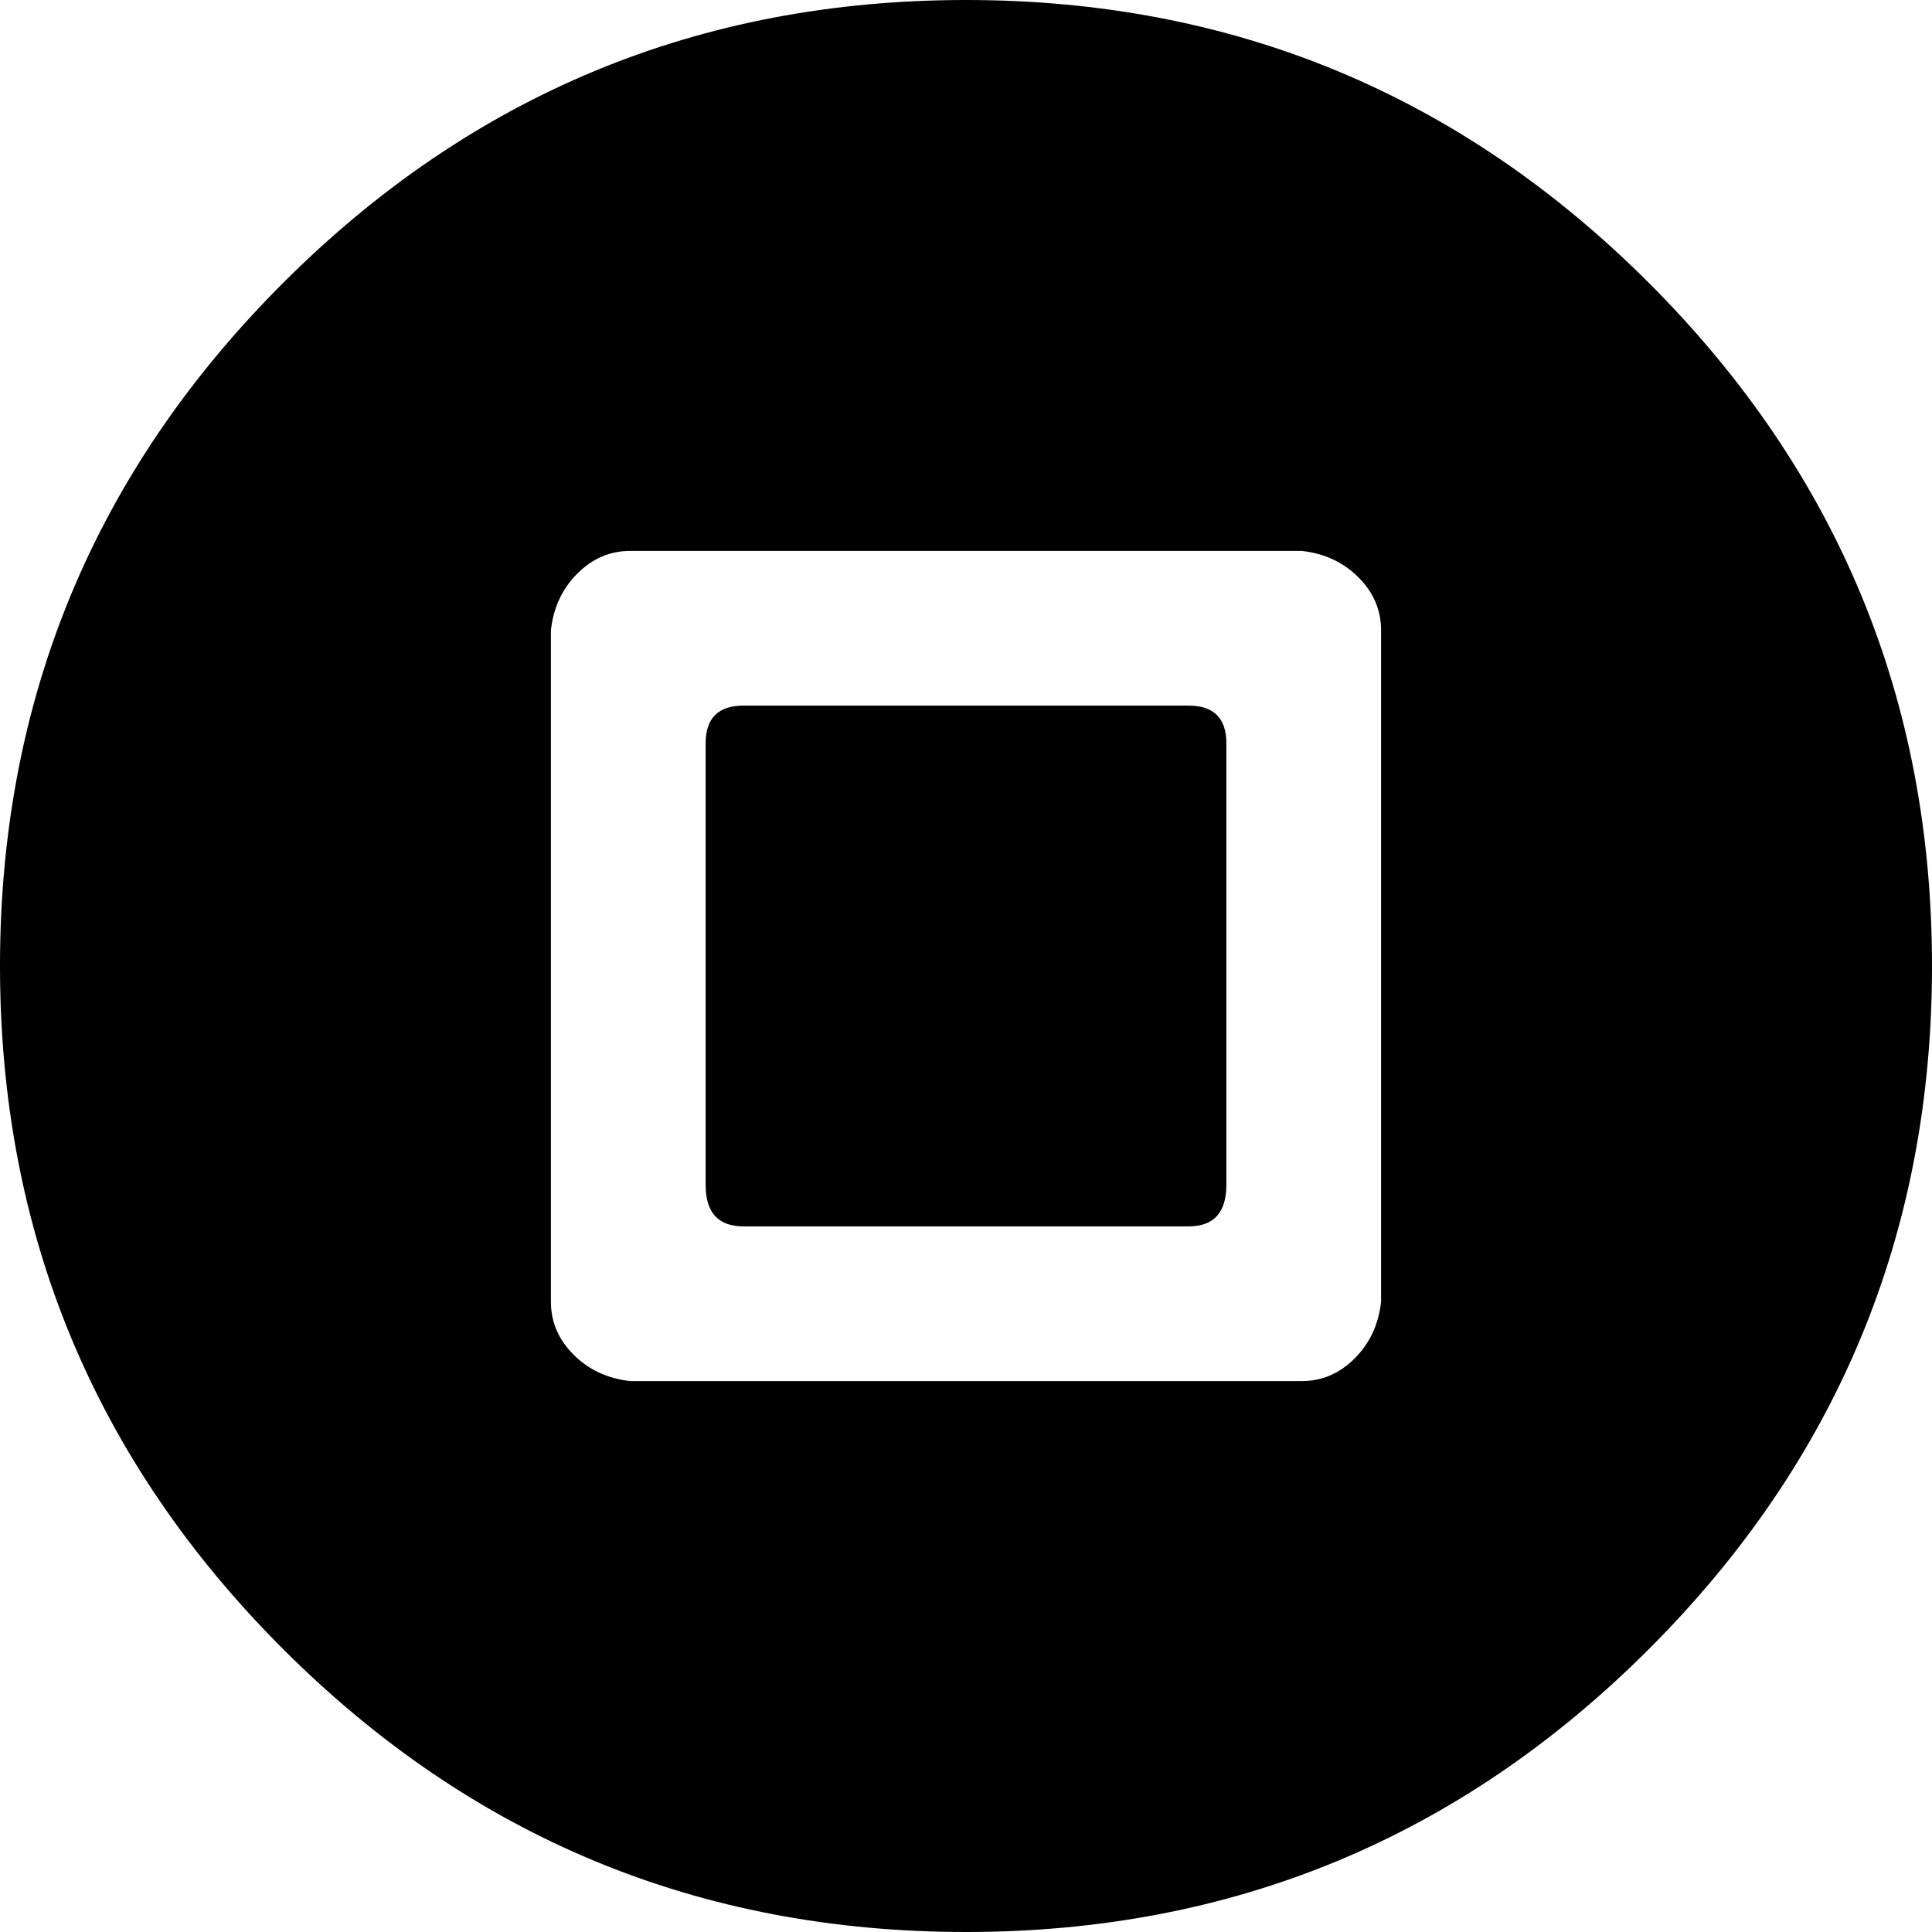 <svg height="1000px" width="1000px" xmlns="http://www.w3.org/2000/svg">
  <g>
    <path d="M0 500c0 -138.021 48.828 -255.859 146.484 -353.516c97.657 -97.656 215.495 -146.484 353.516 -146.484c138.021 0 255.859 48.828 353.516 146.484c97.656 97.657 146.484 215.495 146.484 353.516c0 138.021 -48.828 255.859 -146.484 353.516c-97.657 97.656 -215.495 146.484 -353.516 146.484c-138.021 0 -255.859 -48.828 -353.516 -146.484c-97.656 -97.657 -146.484 -215.495 -146.484 -353.516c0 0 0 0 0 0m285.156 173.828c0 10.417 3.906 19.531 11.719 27.344c7.812 7.812 17.578 12.37 29.297 13.672c0 0 347.656 0 347.656 0c10.417 0 19.531 -3.907 27.344 -11.719c7.812 -7.813 12.37 -17.578 13.672 -29.297c0 0 0 -347.656 0 -347.656c0 -10.417 -3.907 -19.531 -11.719 -27.344c-7.813 -7.812 -17.578 -12.37 -29.297 -13.672c0 0 -347.656 0 -347.656 0c-10.417 0 -19.531 3.906 -27.344 11.719c-7.812 7.812 -12.37 17.578 -13.672 29.297c0 0 0 347.656 0 347.656c0 0 0 0 0 0m80.078 -60.547c0 0 0 -228.515 0 -228.515c0 -13.021 6.511 -19.532 19.532 -19.532c0 0 230.468 0 230.468 0c13.021 0 19.532 6.511 19.532 19.532c0 0 0 228.515 0 228.515c0 14.323 -6.511 21.485 -19.532 21.485c0 0 -230.468 0 -230.468 0c-13.021 0 -19.532 -7.162 -19.532 -21.485c0 0 0 0 0 0" />
  </g>
</svg>